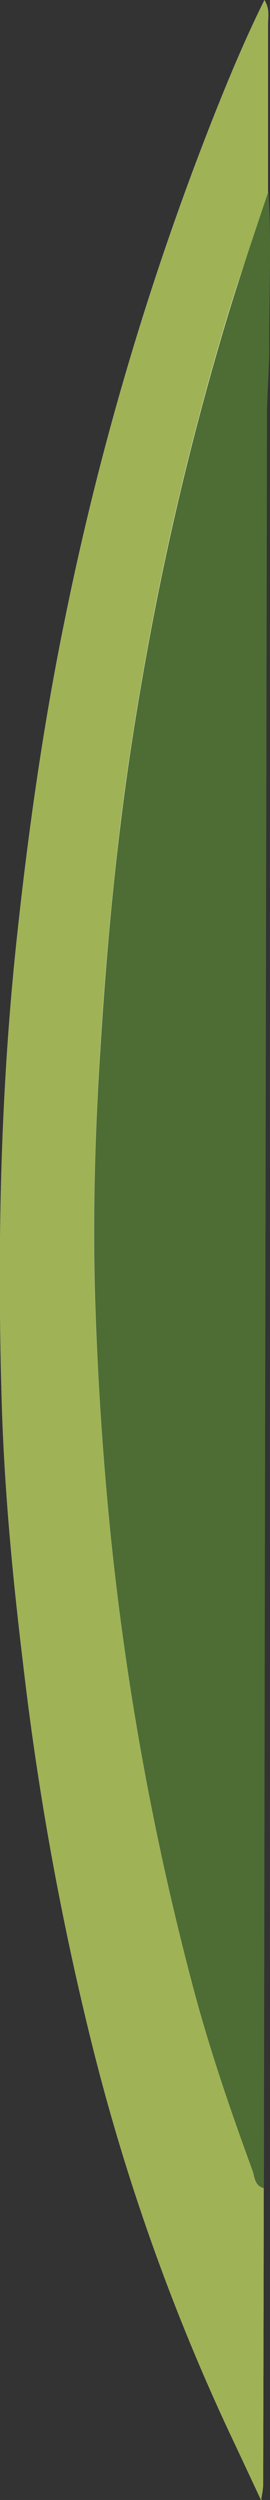 <svg id="Layer_24" data-name="Layer 24" xmlns="http://www.w3.org/2000/svg" viewBox="0 0 57.94 535.48"><rect x="0" y="0" width="57.94" height="535.48" fill="#333333" stroke="none"/><defs><style>.cls-1{fill:#fffffe;}.cls-2{fill:#9fb256;}.cls-3{fill:#4d6d35;}</style></defs><title>Oval_Right</title><g id="gvnUrk.tif"><path class="cls-1" d="M713.81,130.63q0-36.4,0-72.8c0-1.59.4-3.29-.78-5.17-4.07,8.21-7.49,16.39-10.77,24.63a635.59,635.59,0,0,0-32,107.78c-4.68,22.77-7.93,45.78-10.4,68.92-3.51,32.93-4.17,65.93-3.2,99,.55,18.72,2.33,37.4,4.58,56a644.71,644.71,0,0,0,14.52,80.46,456.73,456.73,0,0,0,29.74,84.21c2.28,4.82,4.53,9.65,6.78,14.45l.19,0c0-.08-.13-.18-.12-.25a19.1,19.1,0,0,0,.41-2.77q.09-31.93.13-63.87.09-57.79.18-115.59.24-132.55.49-265.09c0-2.38,0-4.76-.06-7.14A26.54,26.54,0,0,0,713.81,130.63Z" transform="translate(-656.29 -52.66)"/><path class="cls-2" d="M713.53,133.43a26.54,26.54,0,0,0,.28-2.8q0-36.4,0-72.8c0-1.59.4-3.29-.78-5.17-4.07,8.21-7.49,16.39-10.77,24.63a635.59,635.59,0,0,0-32,107.78c-4.68,22.77-7.93,45.78-10.4,68.92-3.51,32.93-4.17,65.93-3.2,99,.55,18.72,2.33,37.4,4.58,56a644.71,644.71,0,0,0,14.52,80.46,456.73,456.73,0,0,0,29.74,84.21c2.28,4.82,4.53,9.65,6.78,14.45l.19,0c0-.08-.13-.18-.12-.25a19.1,19.1,0,0,0,.41-2.77q.09-31.93.13-63.87c-2.06-.52-2-2.55-2.5-3.94-4.9-13.37-9.5-26.84-13.09-40.63a628,628,0,0,1-17.37-96q-2.44-24.6-3.24-49.26c-.58-18,0-36.08,1.1-54.11,1-16.2,2.4-32.34,4.37-48.44,1.64-13.4,3.79-26.7,6.25-40a648,648,0,0,1,16.83-69c2.18-7.2,4.74-14.29,7.12-21.42.69,9.26.65,18.39.73,27.52C713.14,128.51,712.58,131,713.53,133.43Z" transform="translate(-656.29 -52.66)"/><path class="cls-3" d="M714.07,127.65c-.08-9.13.51-24.74-.18-34-2.39,7.14-6.44,19.12-8.62,26.32a648,648,0,0,0-16.83,69c-2.46,13.26-4.61,26.56-6.25,40-2,16.1-3.36,32.24-4.37,48.44-1.13,18-1.68,36.08-1.1,54.11q.79,24.66,3.24,49.26a628,628,0,0,0,17.37,96c3.59,13.79,8.19,27.26,13.09,40.63.51,1.39.44,3.42,2.5,3.94q.09-57.79.18-115.59.24-132.55.49-265.09C713.6,138.19,714.09,130.1,714.07,127.65Z" transform="translate(-656.29 -52.66)"/></g></svg>